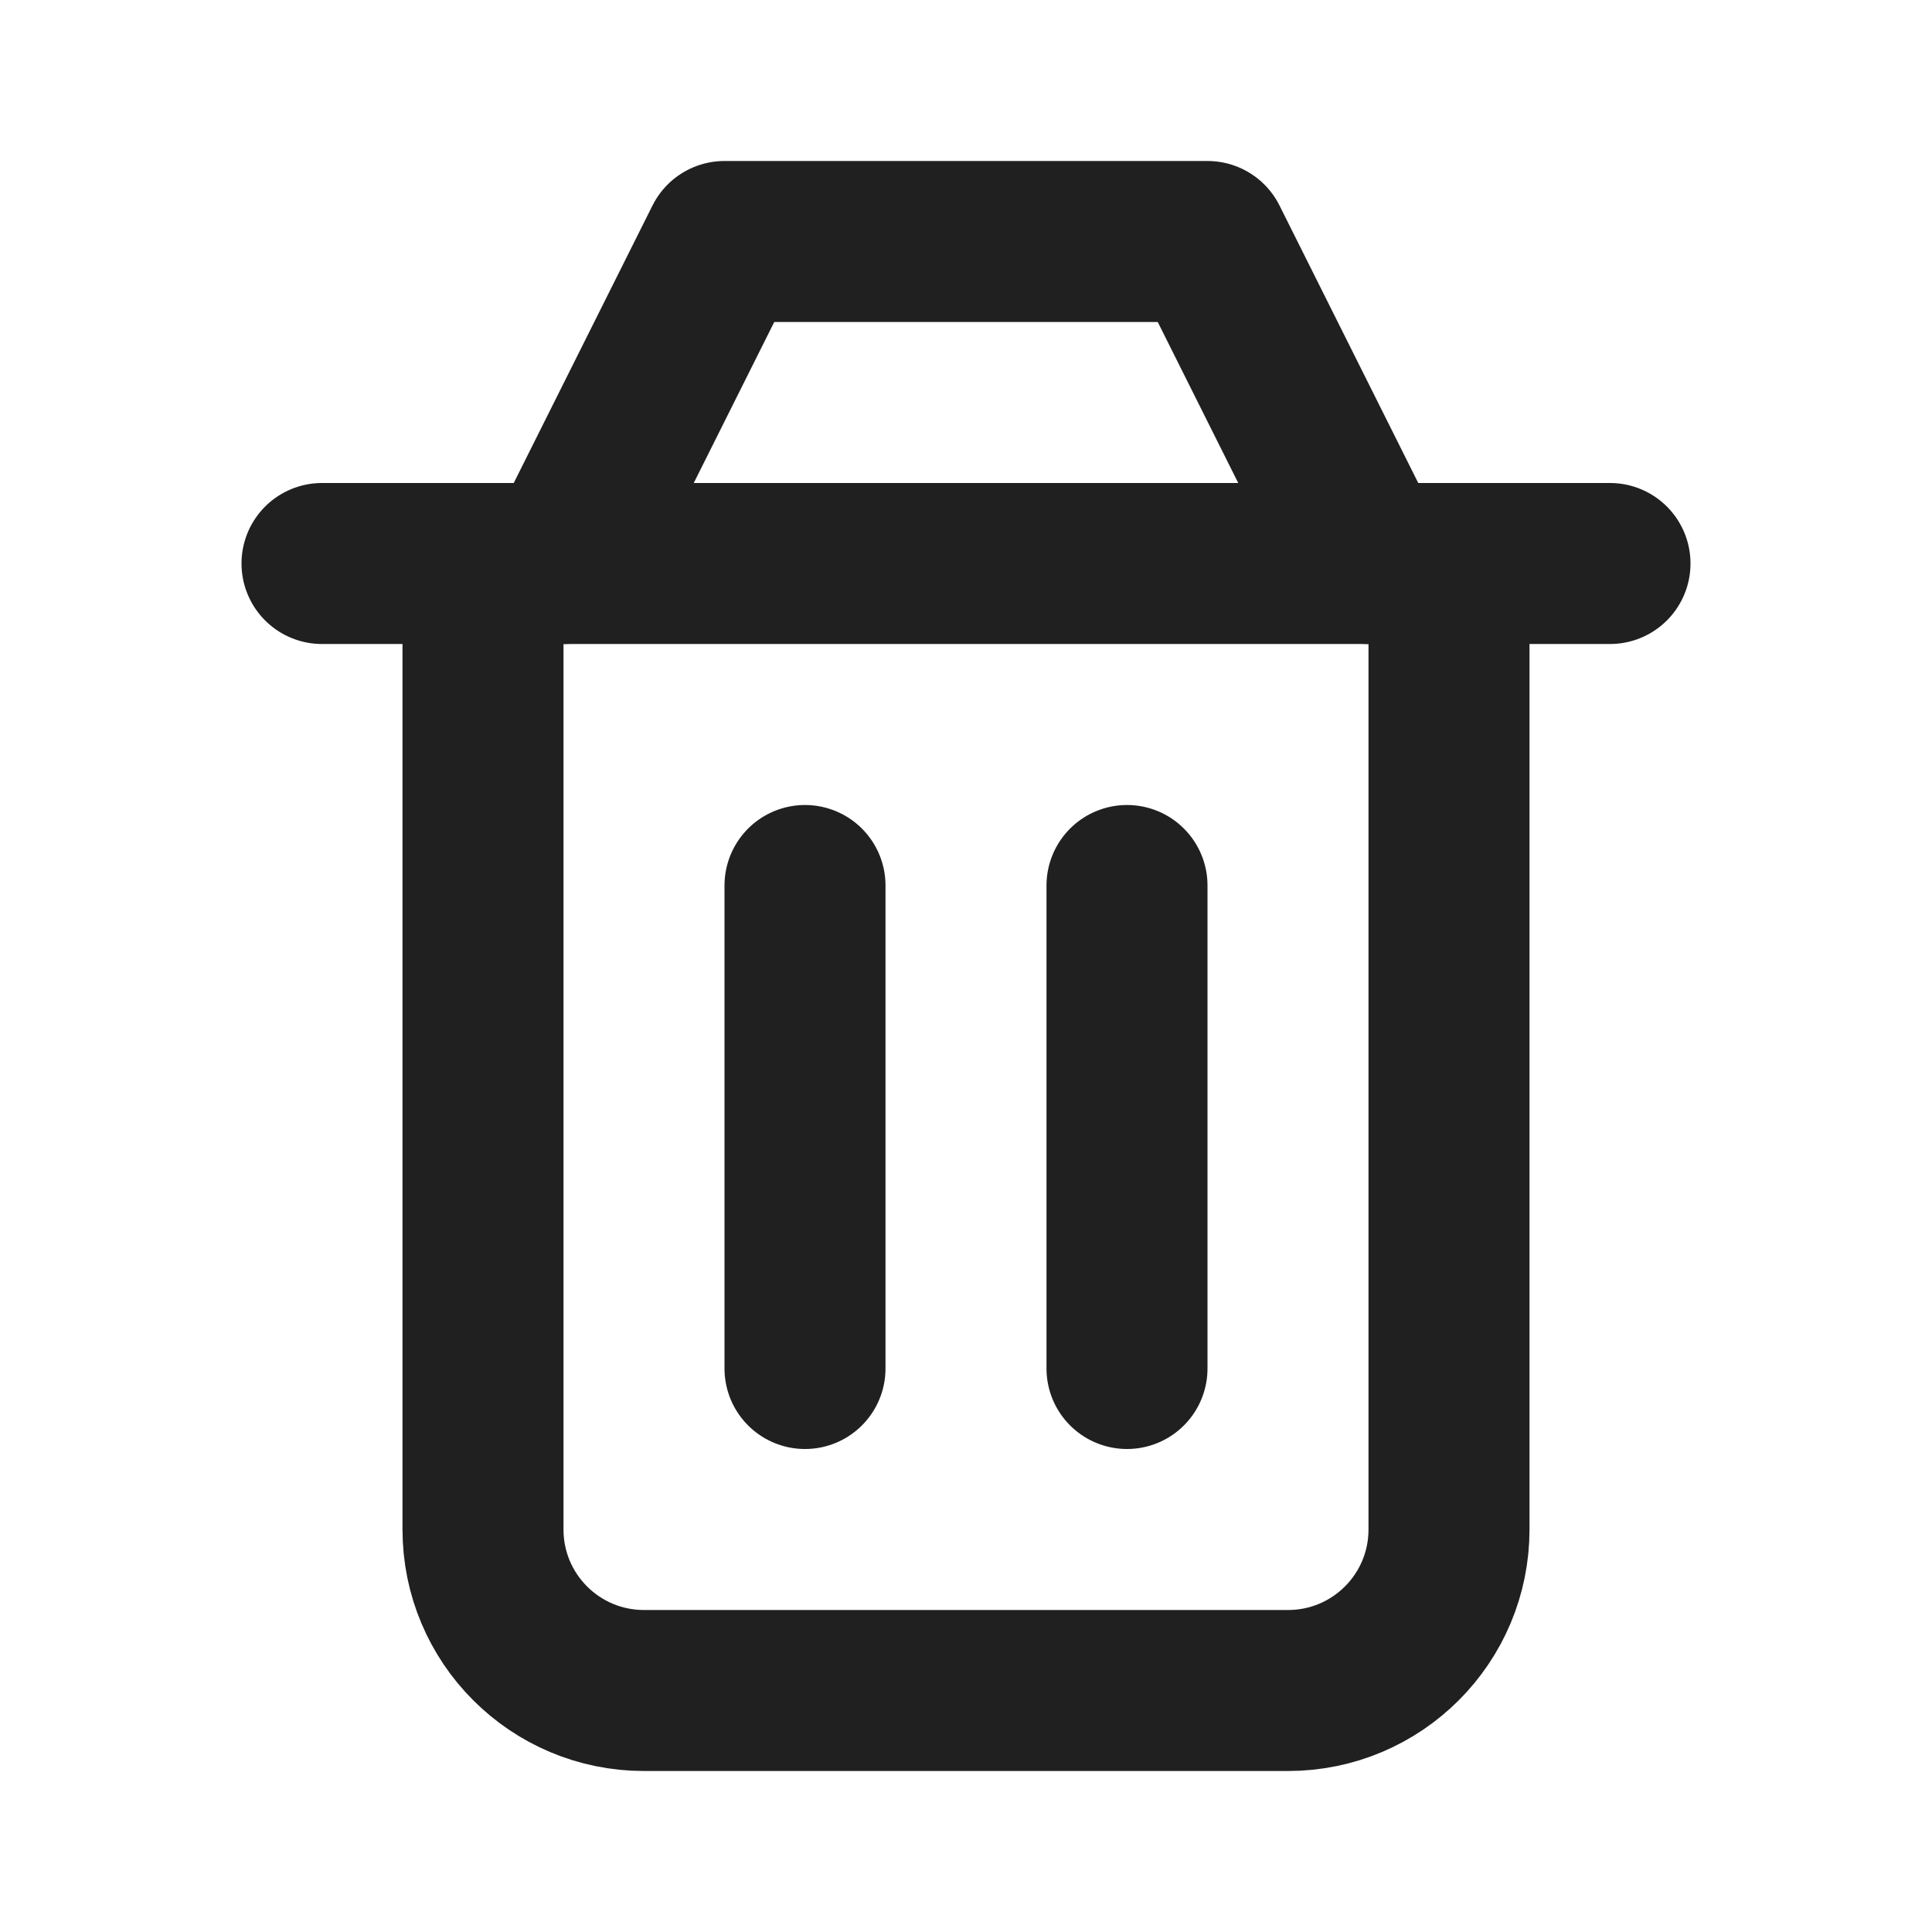 <svg width="24" height="24" viewBox="0 0 24 24" fill="none" xmlns="http://www.w3.org/2000/svg">
<g clip-path="url(#clip0_994_2943)">
<path d="M14 11V17" stroke="#202020" stroke-width="2" stroke-linecap="round" stroke-linejoin="round"/>
<path d="M10 11V17" stroke="#202020" stroke-width="2" stroke-linecap="round" stroke-linejoin="round"/>
<path d="M6 7V19C6 20.105 6.895 21 8 21H16C17.105 21 18 20.105 18 19V7" stroke="#202020" stroke-width="2" stroke-linecap="round" stroke-linejoin="round"/>
<path d="M4 7H20" stroke="#202020" stroke-width="2" stroke-linecap="round" stroke-linejoin="round"/>
<path d="M7 7L9 3H15L17 7" stroke="#202020" stroke-width="2" stroke-linecap="round" stroke-linejoin="round"/>
</g>
<defs>
<clipPath id="clip0_994_2943">
<rect width="24" height="24" fill="white"/>
</clipPath>
</defs>
</svg>
